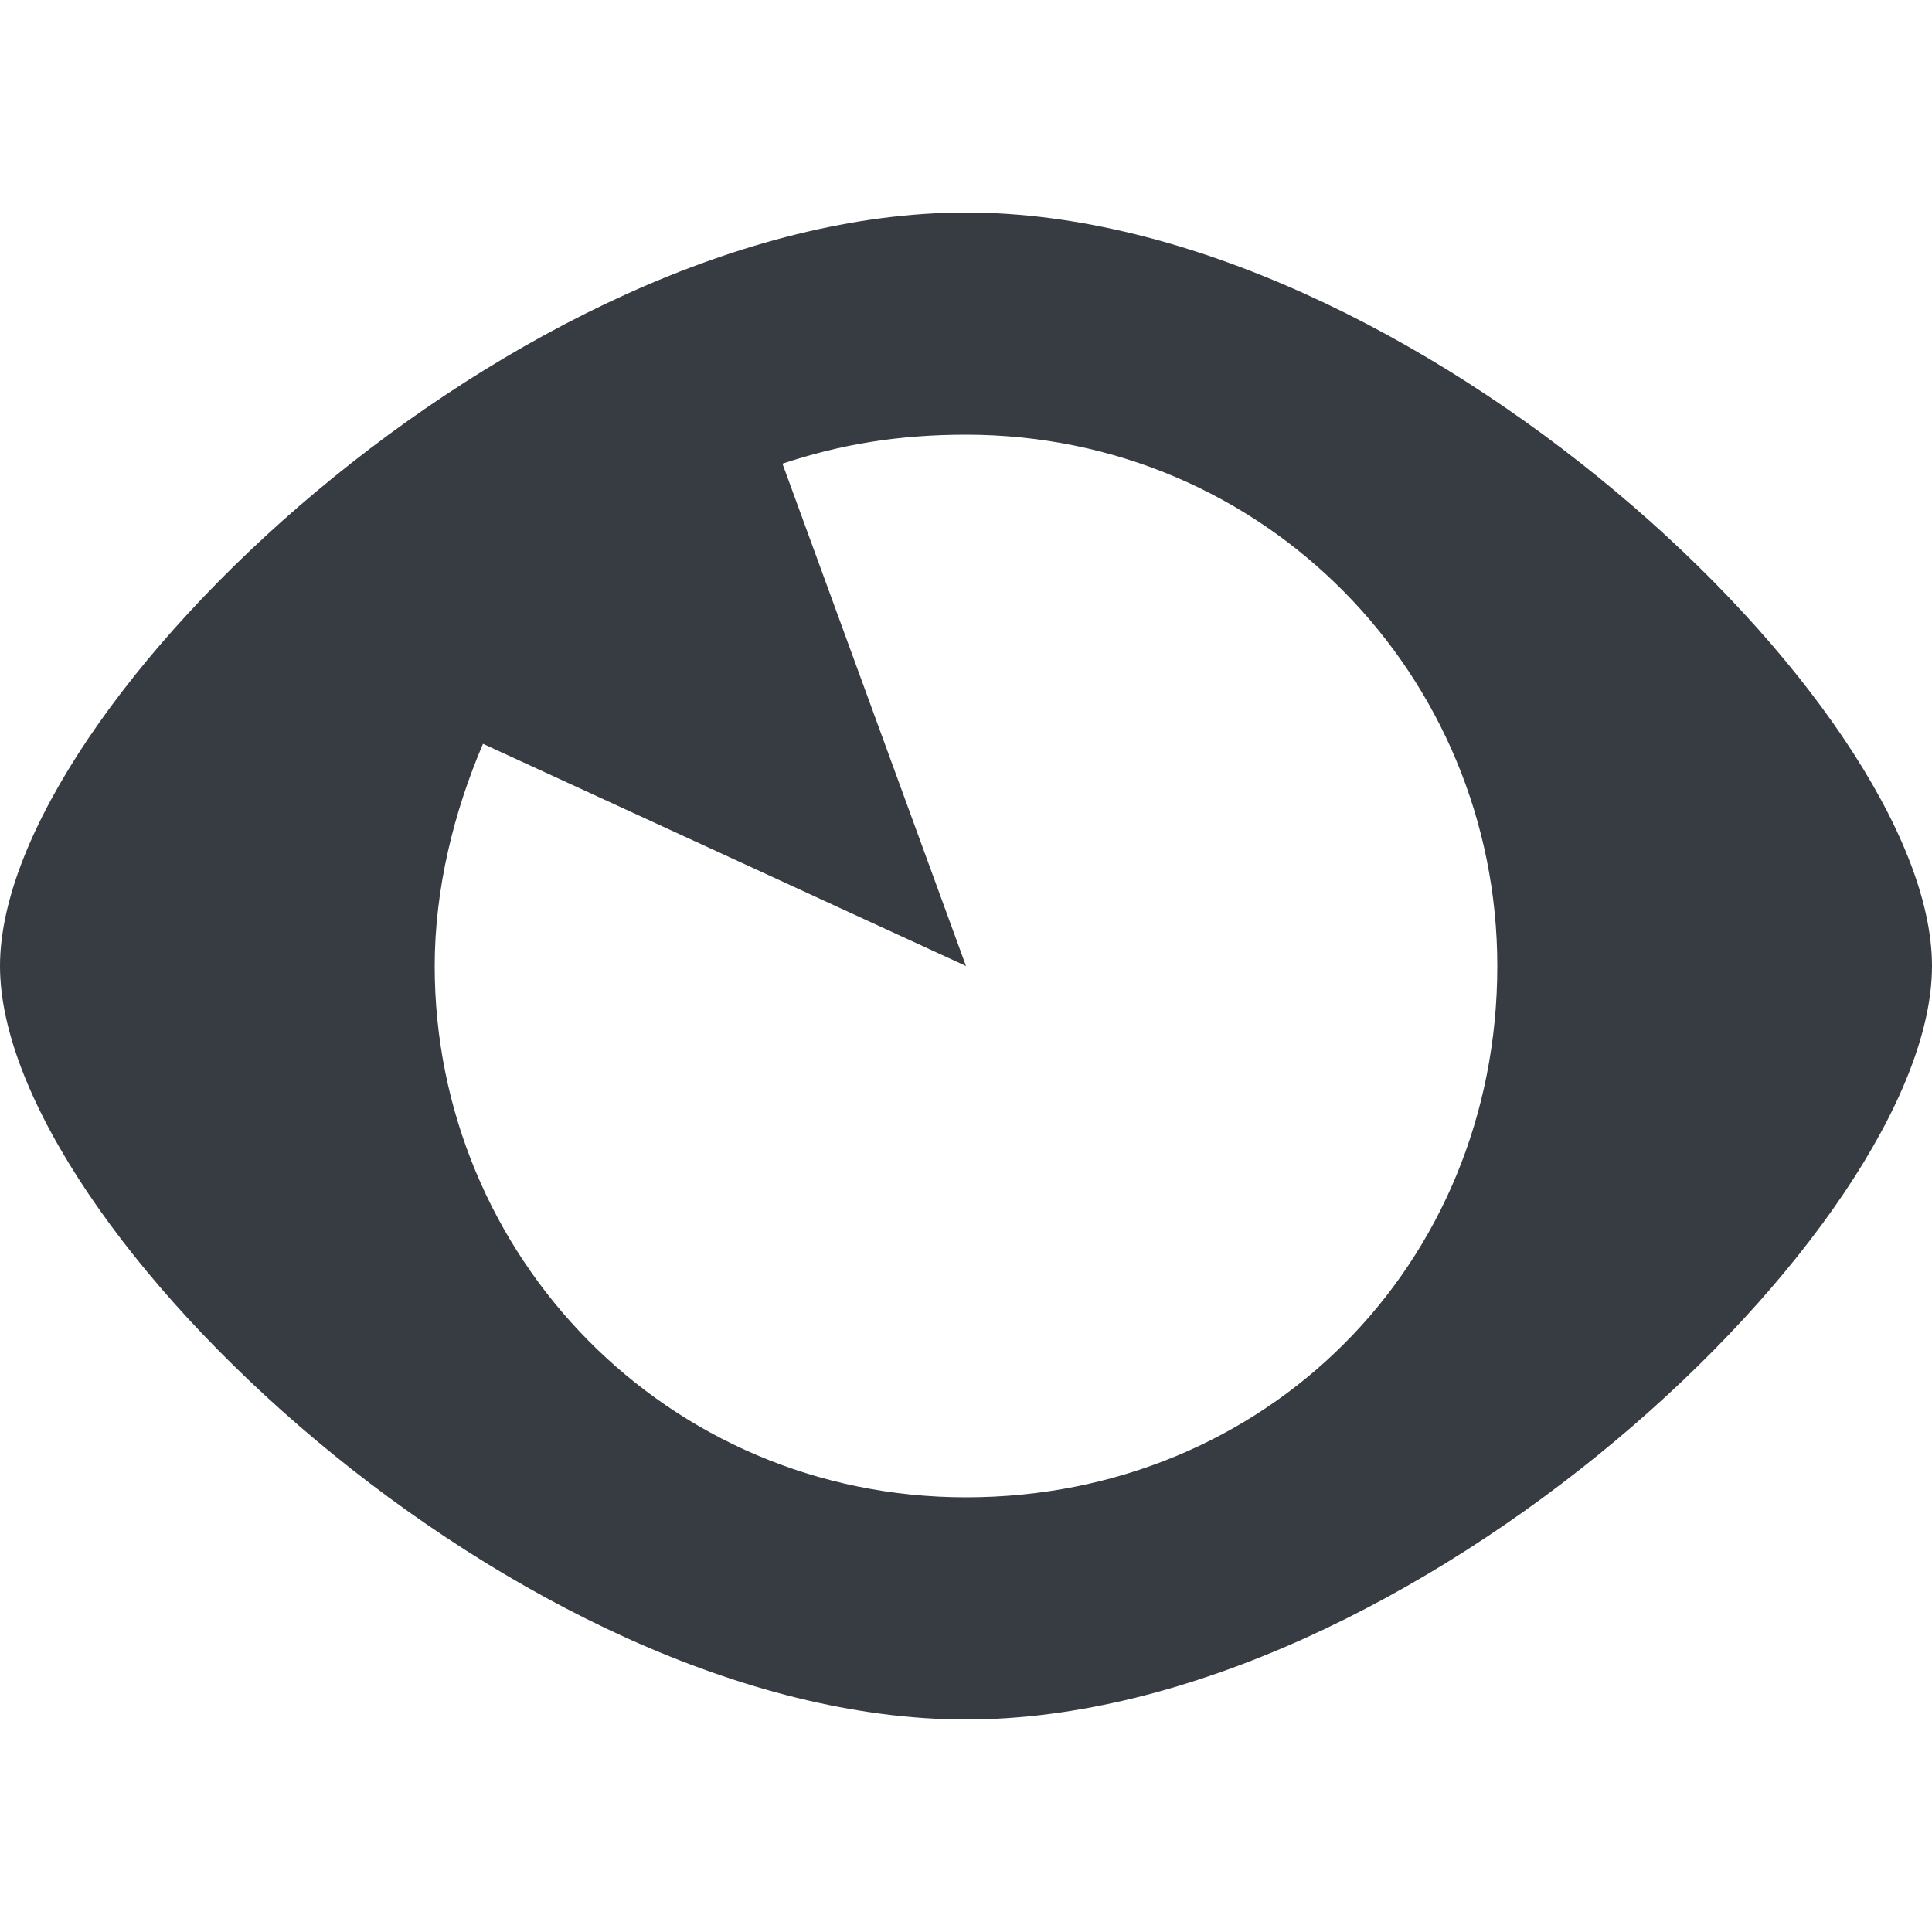 <?xml version="1.0" encoding="utf-8"?>
<!-- Generator: Adobe Illustrator 19.2.1, SVG Export Plug-In . SVG Version: 6.00 Build 0)  -->
<svg version="1.1" id="Layer_1" xmlns="http://www.w3.org/2000/svg" xmlns:xlink="http://www.w3.org/1999/xlink" x="0px" y="0px"
	 viewBox="0 0 20 20" enable-background="new 0 0 20 20" xml:space="preserve">
<path fill="#373B42" d="M10,2.2C5.4,2.2,0,7.3,0,10c0,2.7,5.4,7.8,10,7.8c4.6,0,10-5.1,10-7.8C20,7.3,14.6,2.2,10,2.2 M10,15.5
	c-3.1,0-5.5-2.5-5.5-5.5c0-0.8,0.2-1.6,0.5-2.3l5,2.3L8.1,4.8C8.7,4.6,9.3,4.5,10,4.5c3.1,0,5.5,2.5,5.5,5.5
	C15.5,13.1,13.1,15.5,10,15.5"/>
</svg>

